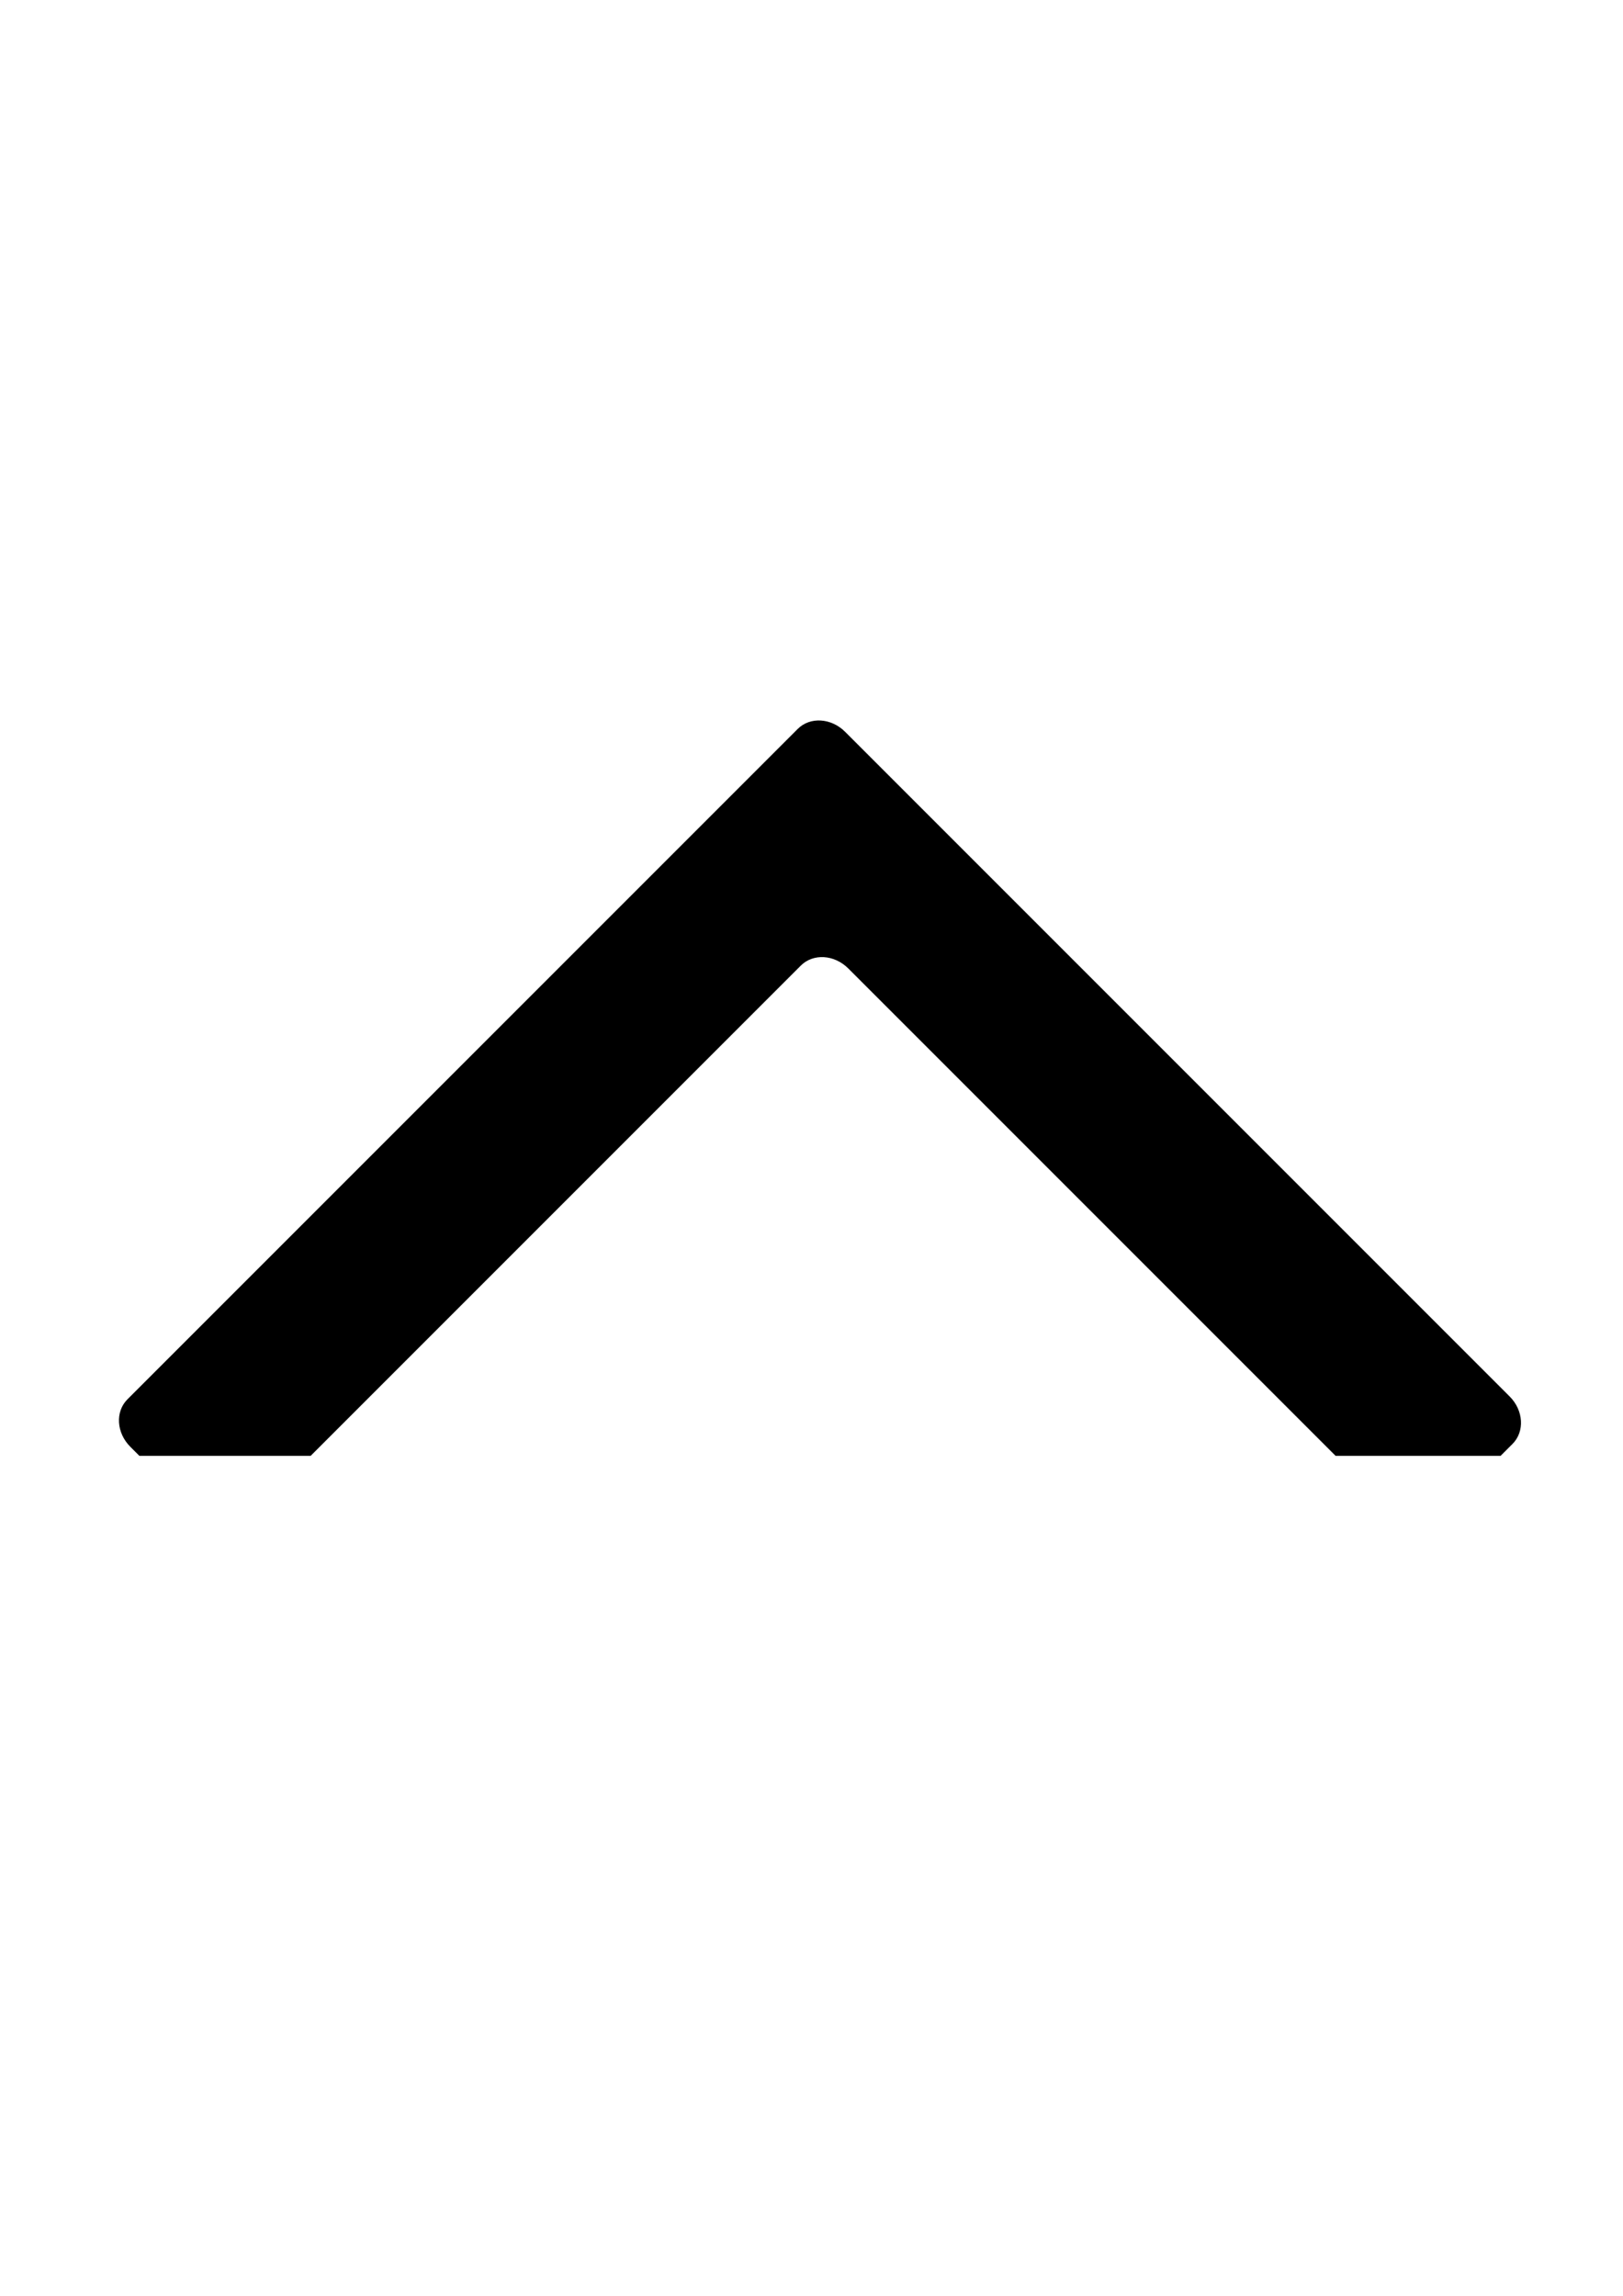 <?xml version="1.0" encoding="UTF-8" standalone="no"?>
<!-- Created with Inkscape (http://www.inkscape.org/) -->

<svg
   xmlns:dc="http://purl.org/dc/elements/1.1/"
   xmlns:cc="http://creativecommons.org/ns#"
   xmlns:rdf="http://www.w3.org/1999/02/22-rdf-syntax-ns#"
   xmlns:svg="http://www.w3.org/2000/svg"
   xmlns="http://www.w3.org/2000/svg"
   xmlns:sodipodi="http://sodipodi.sourceforge.net/DTD/sodipodi-0.dtd"
   xmlns:inkscape="http://www.inkscape.org/namespaces/inkscape"
   width="210mm"
   height="297mm"
   viewBox="0 0 210 297"
   version="1.1"
   id="svg879"
   sodipodi:docname="chevron-up.svg"
   inkscape:version="0.92.3 (2405546, 2018-03-11)">
  <defs
     id="defs873" />
  <sodipodi:namedview
     id="base"
     pagecolor="#ffffff"
     bordercolor="#666666"
     borderopacity="1.0"
     inkscape:pageopacity="0.0"
     inkscape:pageshadow="2"
     inkscape:zoom="0.35"
     inkscape:cx="4.5444319"
     inkscape:cy="731.2687"
     inkscape:document-units="mm"
     inkscape:current-layer="layer1"
     showgrid="false"
     inkscape:window-width="1341"
     inkscape:window-height="845"
     inkscape:window-x="558"
     inkscape:window-y="75"
     inkscape:window-maximized="0" />
  <g
     inkscape:label="Layer 1"
     inkscape:groupmode="layer"
     id="layer1">
    <path
       style="opacity:1;fill:#000000;fill-opacity:1;stroke:none;stroke-width:4.602;stroke-linecap:round;stroke-linejoin:round;stroke-miterlimit:4;stroke-dasharray:none;stroke-dashoffset:108.283;stroke-opacity:1"
       d="m 172.814,188.34 h 21.344 l 1.546,-1.545 c 1.598,-1.598 1.433,-4.337 -0.369,-6.14 L 109.351,94.672 c -1.803,-1.803 -4.54,-1.968 -6.139,-0.369 L 16.491,181.023 c -1.598,1.598 -1.434,4.337 0.369,6.14 l 1.178,1.177 22.155,0 63.425,-63.425 c 0.4,-0.4 0.871,-0.689 1.38,-0.87 0.51,-0.181 1.058,-0.254 1.613,-0.221 0.555,0.033 1.116,0.173 1.651,0.417 0.535,0.244 1.044,0.593 1.495,1.043 z"
       id="path2513"
       inkscape:connector-curvature="0" />
  </g>
</svg>
